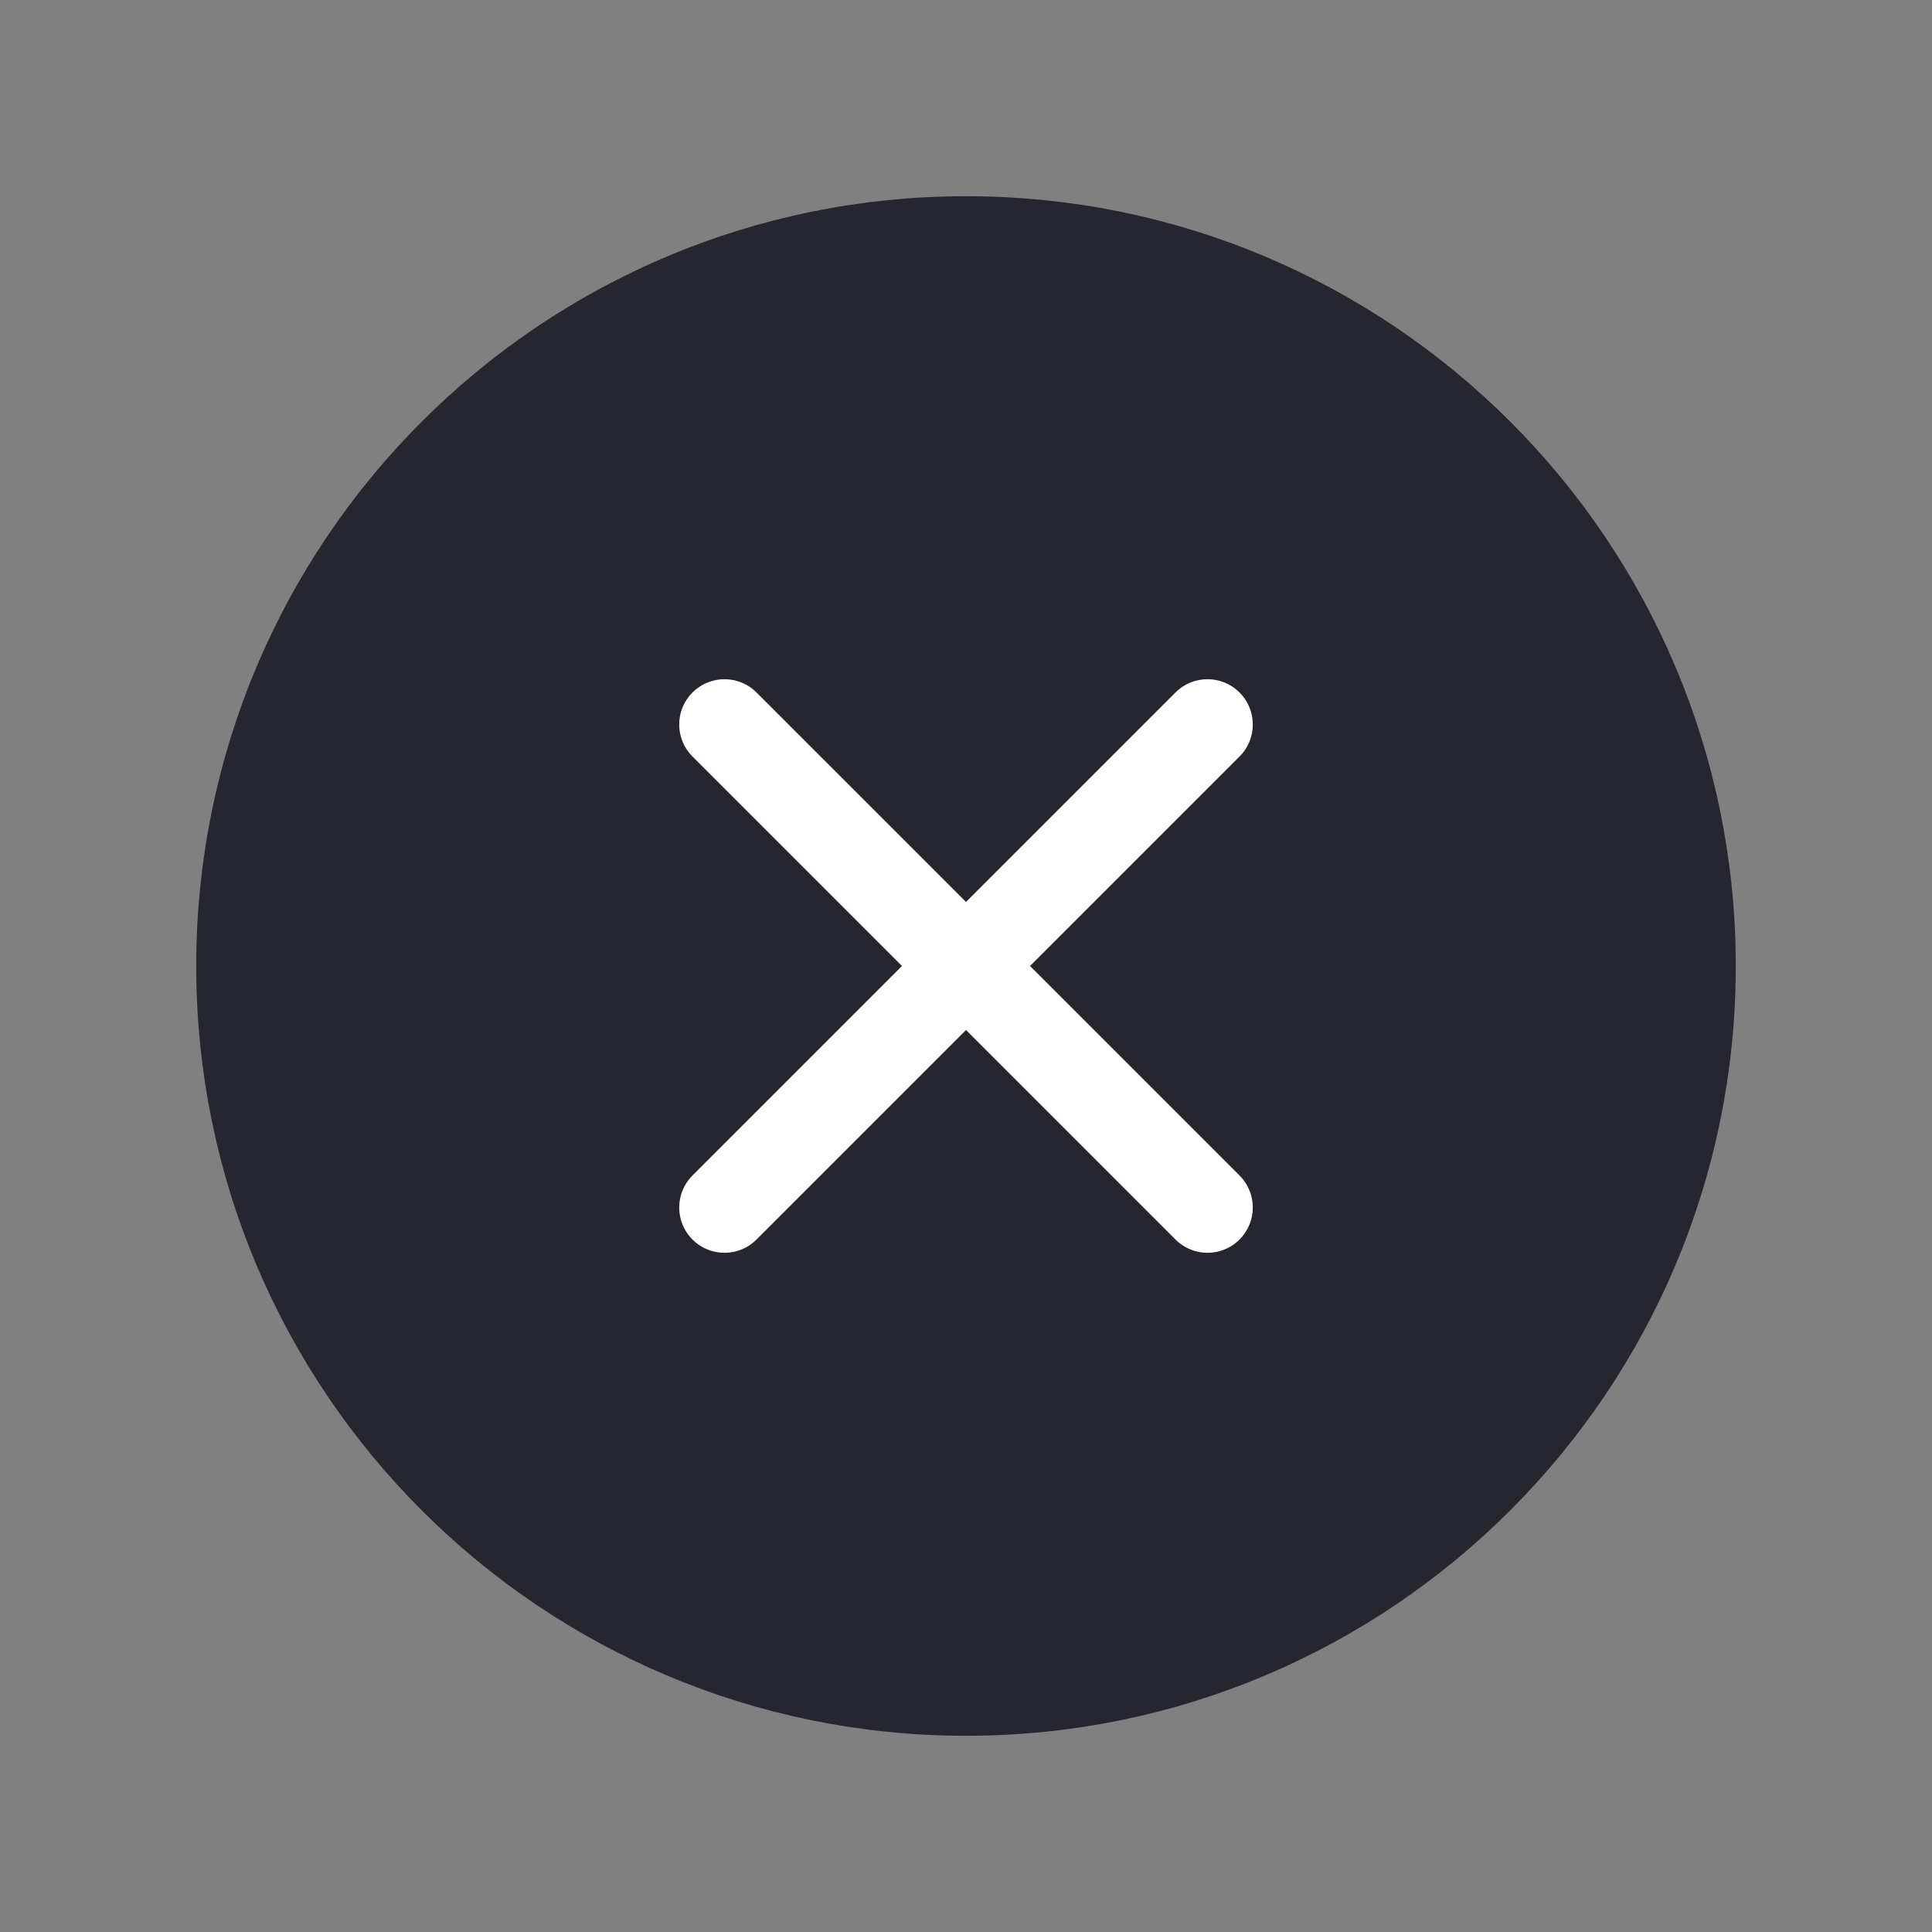 <svg width="32" height="32" viewBox="0 0 32 32" fill="none" xmlns="http://www.w3.org/2000/svg">
<rect x="0" y="0" width="32" height="32" fill="#808080" stroke="none"/>
<path d="M16 28C22.627 28 28 22.627 28 16C28 9.373 22.627 4 16 4C9.373 4 4 9.373 4 16C4 22.627 9.373 28 16 28Z" fill="#252630" stroke="#252630" stroke-width="1.5" stroke-linecap="round" stroke-linejoin="round"/>
<path d="M20 12L12 20" stroke="white" stroke-width="1.5" stroke-linecap="round" stroke-linejoin="round"/>
<path d="M12 12L20 20" stroke="white" stroke-width="1.5" stroke-linecap="round" stroke-linejoin="round"/>
</svg>
